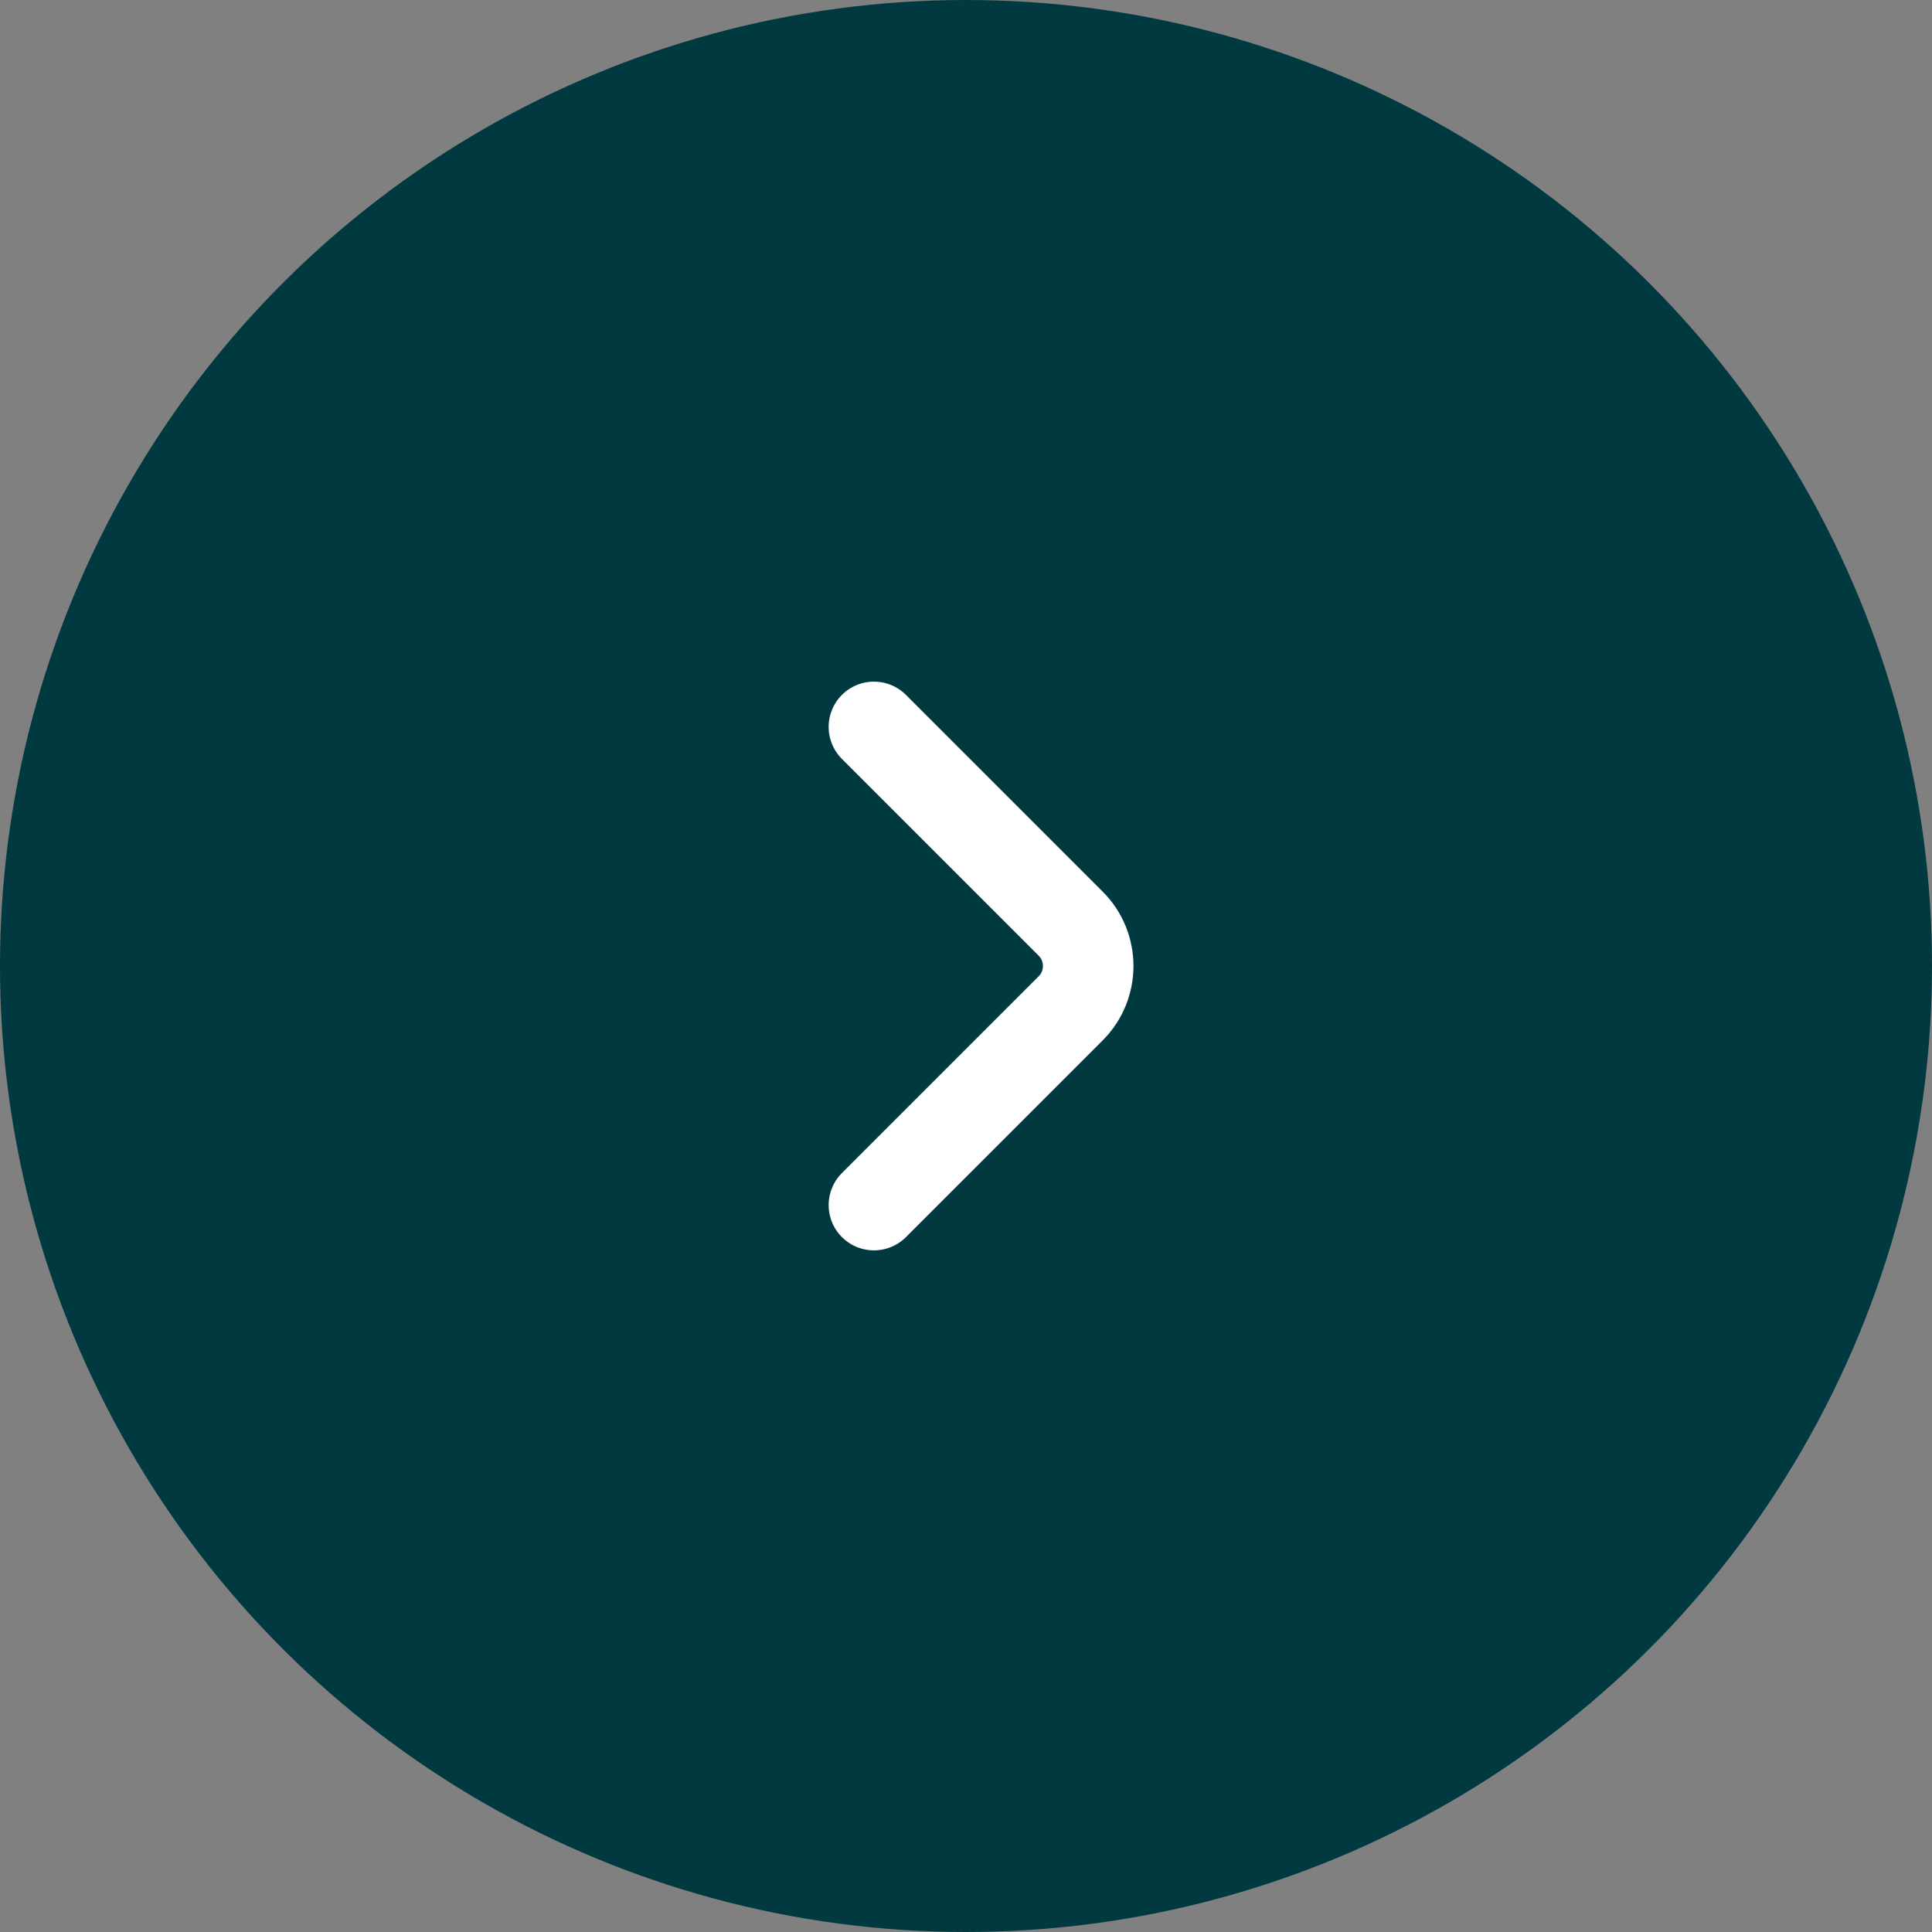 <svg width="64" height="64" viewBox="0 0 64 64" fill="none" xmlns="http://www.w3.org/2000/svg">
<rect x="0" y="0" width="64" height="64" fill="#808080" stroke="none"/>
<circle cx="32" cy="32" r="32" transform="rotate(-90 32 32)" fill="#013941"/>
<path d="M28.95 24.08L35.47 30.6C36.24 31.37 36.24 32.63 35.47 33.4L28.95 39.92" stroke="white" stroke-width="3" stroke-miterlimit="10" stroke-linecap="round" stroke-linejoin="round"/>
</svg>
